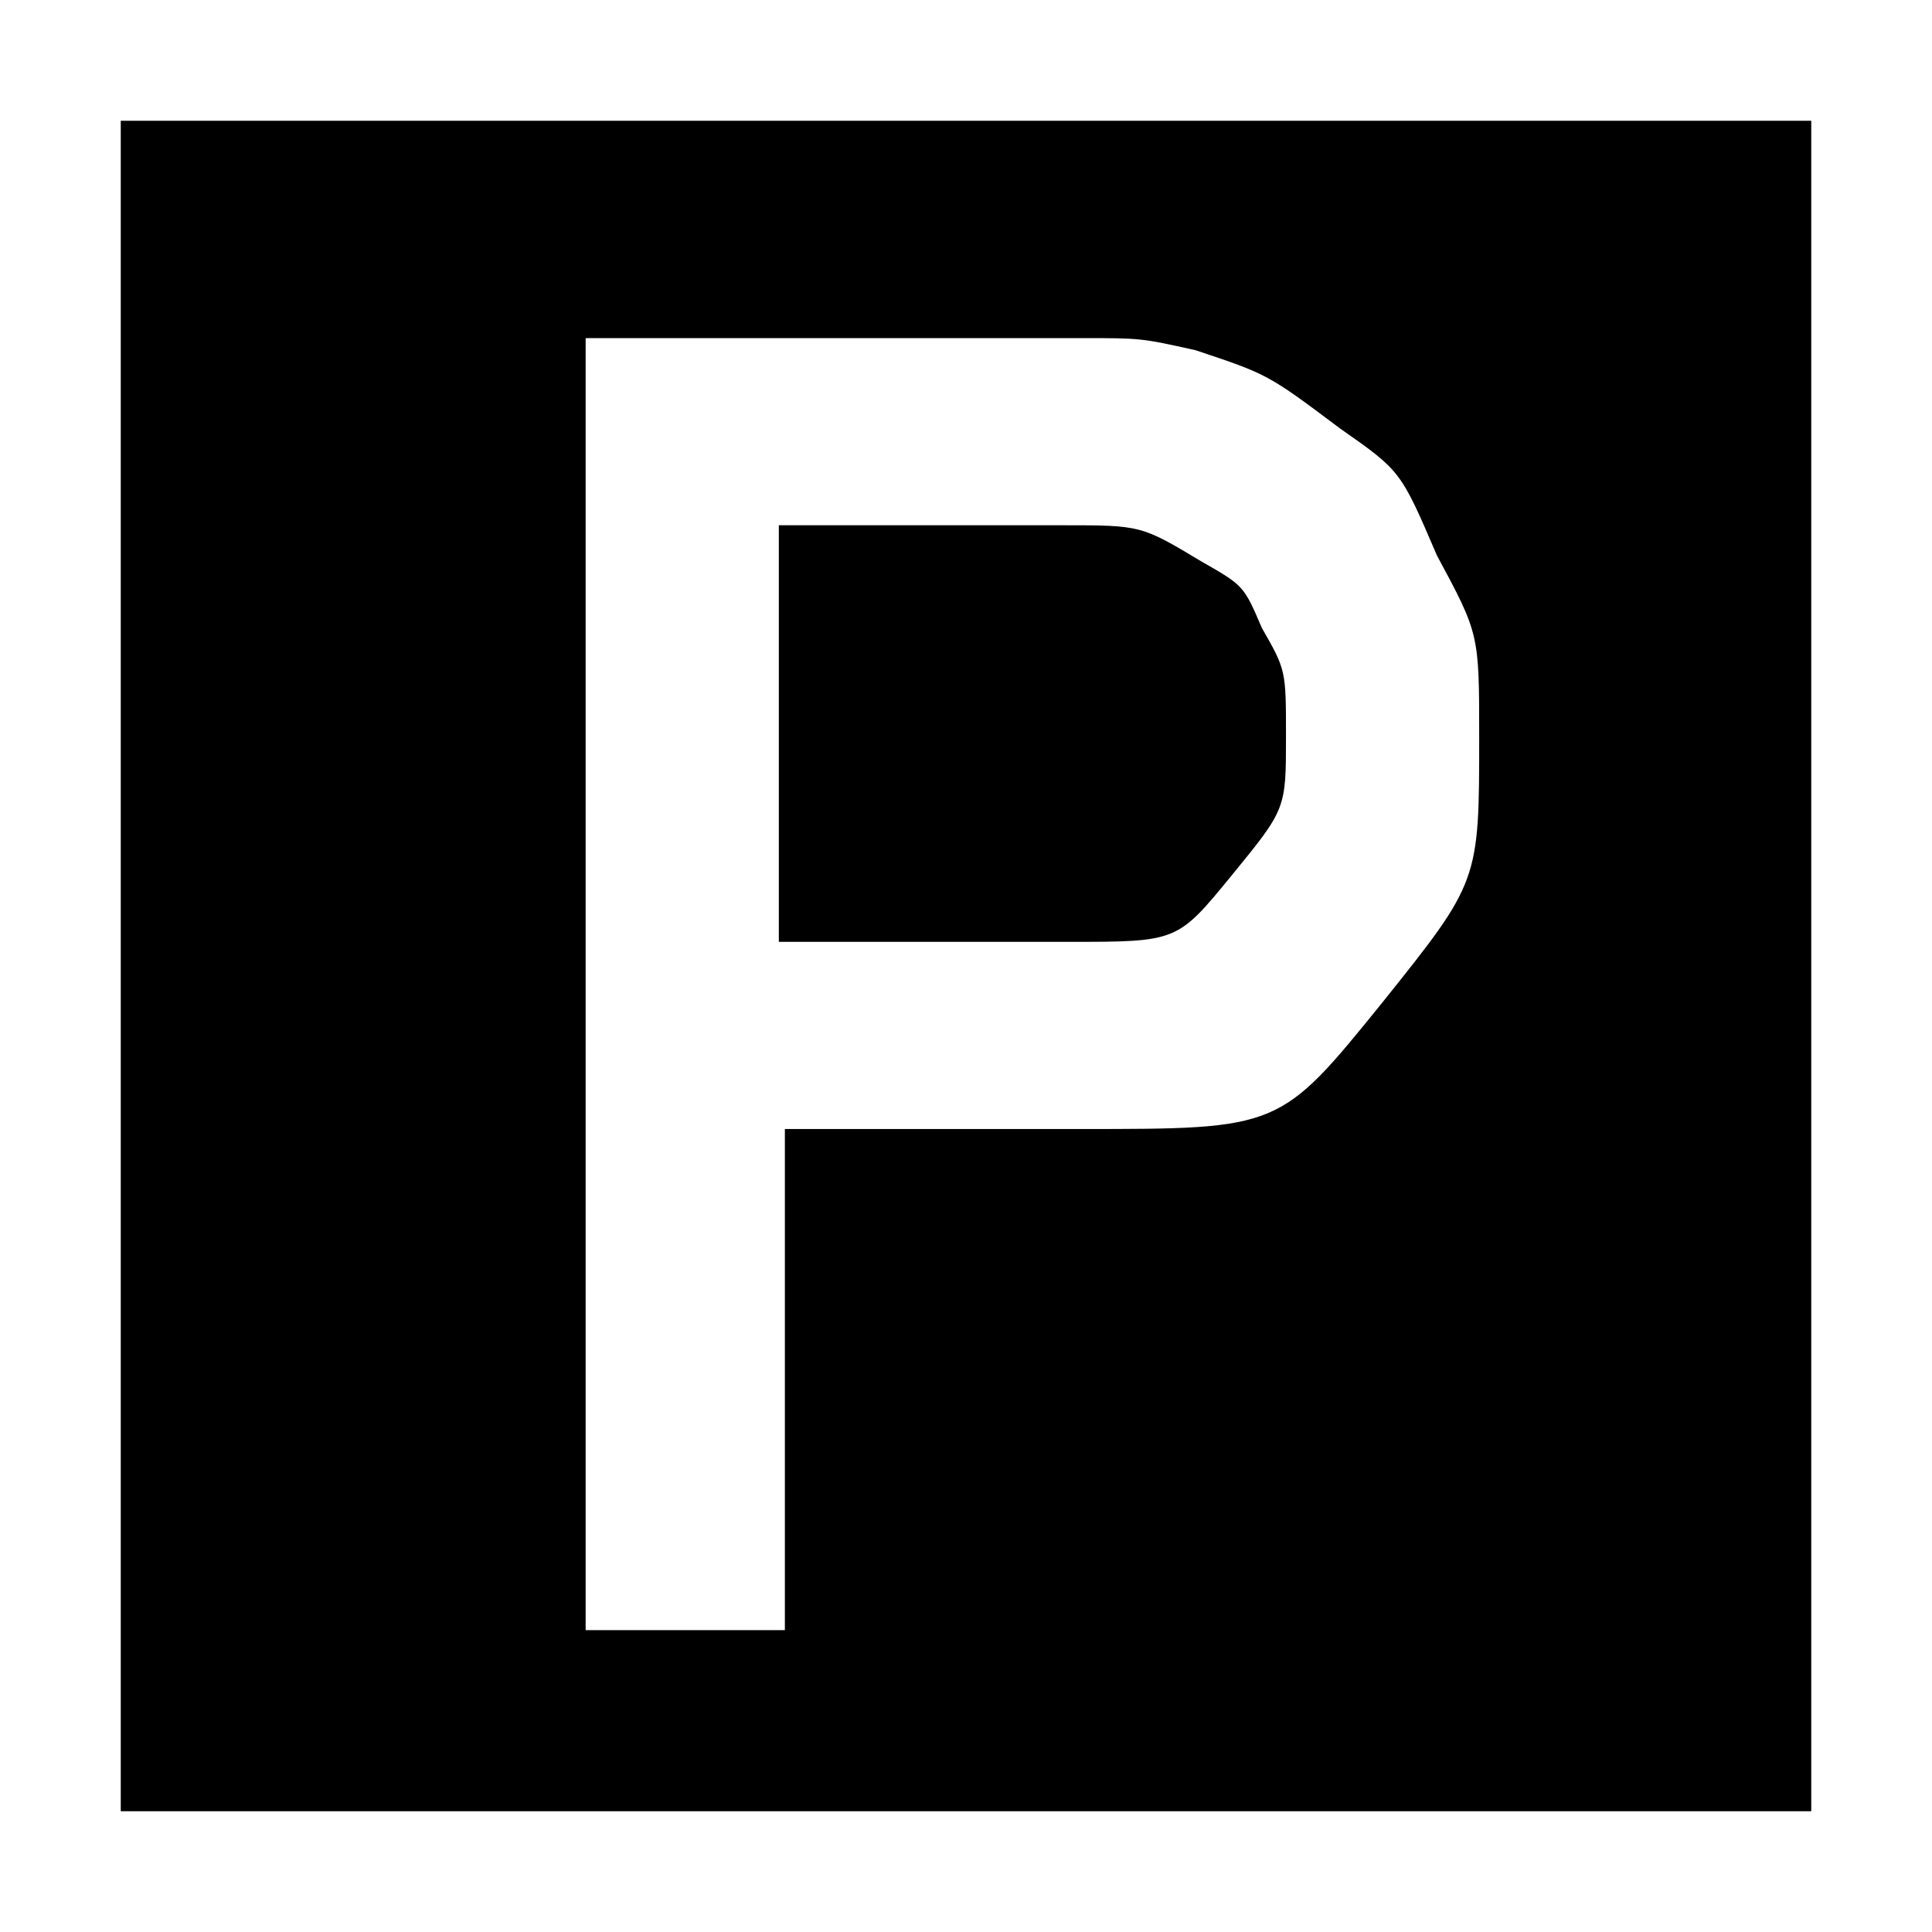 <svg t="1606714699396" class="icon" viewBox="0 0 1024 1024" version="1.1" xmlns="http://www.w3.org/2000/svg" p-id="6563" width="200" height="200"><path d="M636.8 297.6c-32-19.2-32-19.2-73.6-19.2h-150.4v220.8h153.6c57.6 0 57.6 0 86.4-35.2 28.8-35.2 28.8-35.2 28.8-73.6 0-35.2 0-35.2-12.8-57.6-9.6-22.4-9.6-22.4-32-35.2z" p-id="6564"></path><path d="M64 64v896h896V64H64z m668.8 467.2c-54.4 67.2-54.4 67.2-160 67.2H416V864H310.4V179.2h262.4c32 0 32 0 60.8 6.4 38.4 12.8 38.4 12.8 76.8 41.6 32 22.4 32 22.4 51.2 67.2 22.4 41.6 22.4 41.6 22.4 96 0 76.8 0 76.8-51.2 140.8z" p-id="6565"></path></svg>